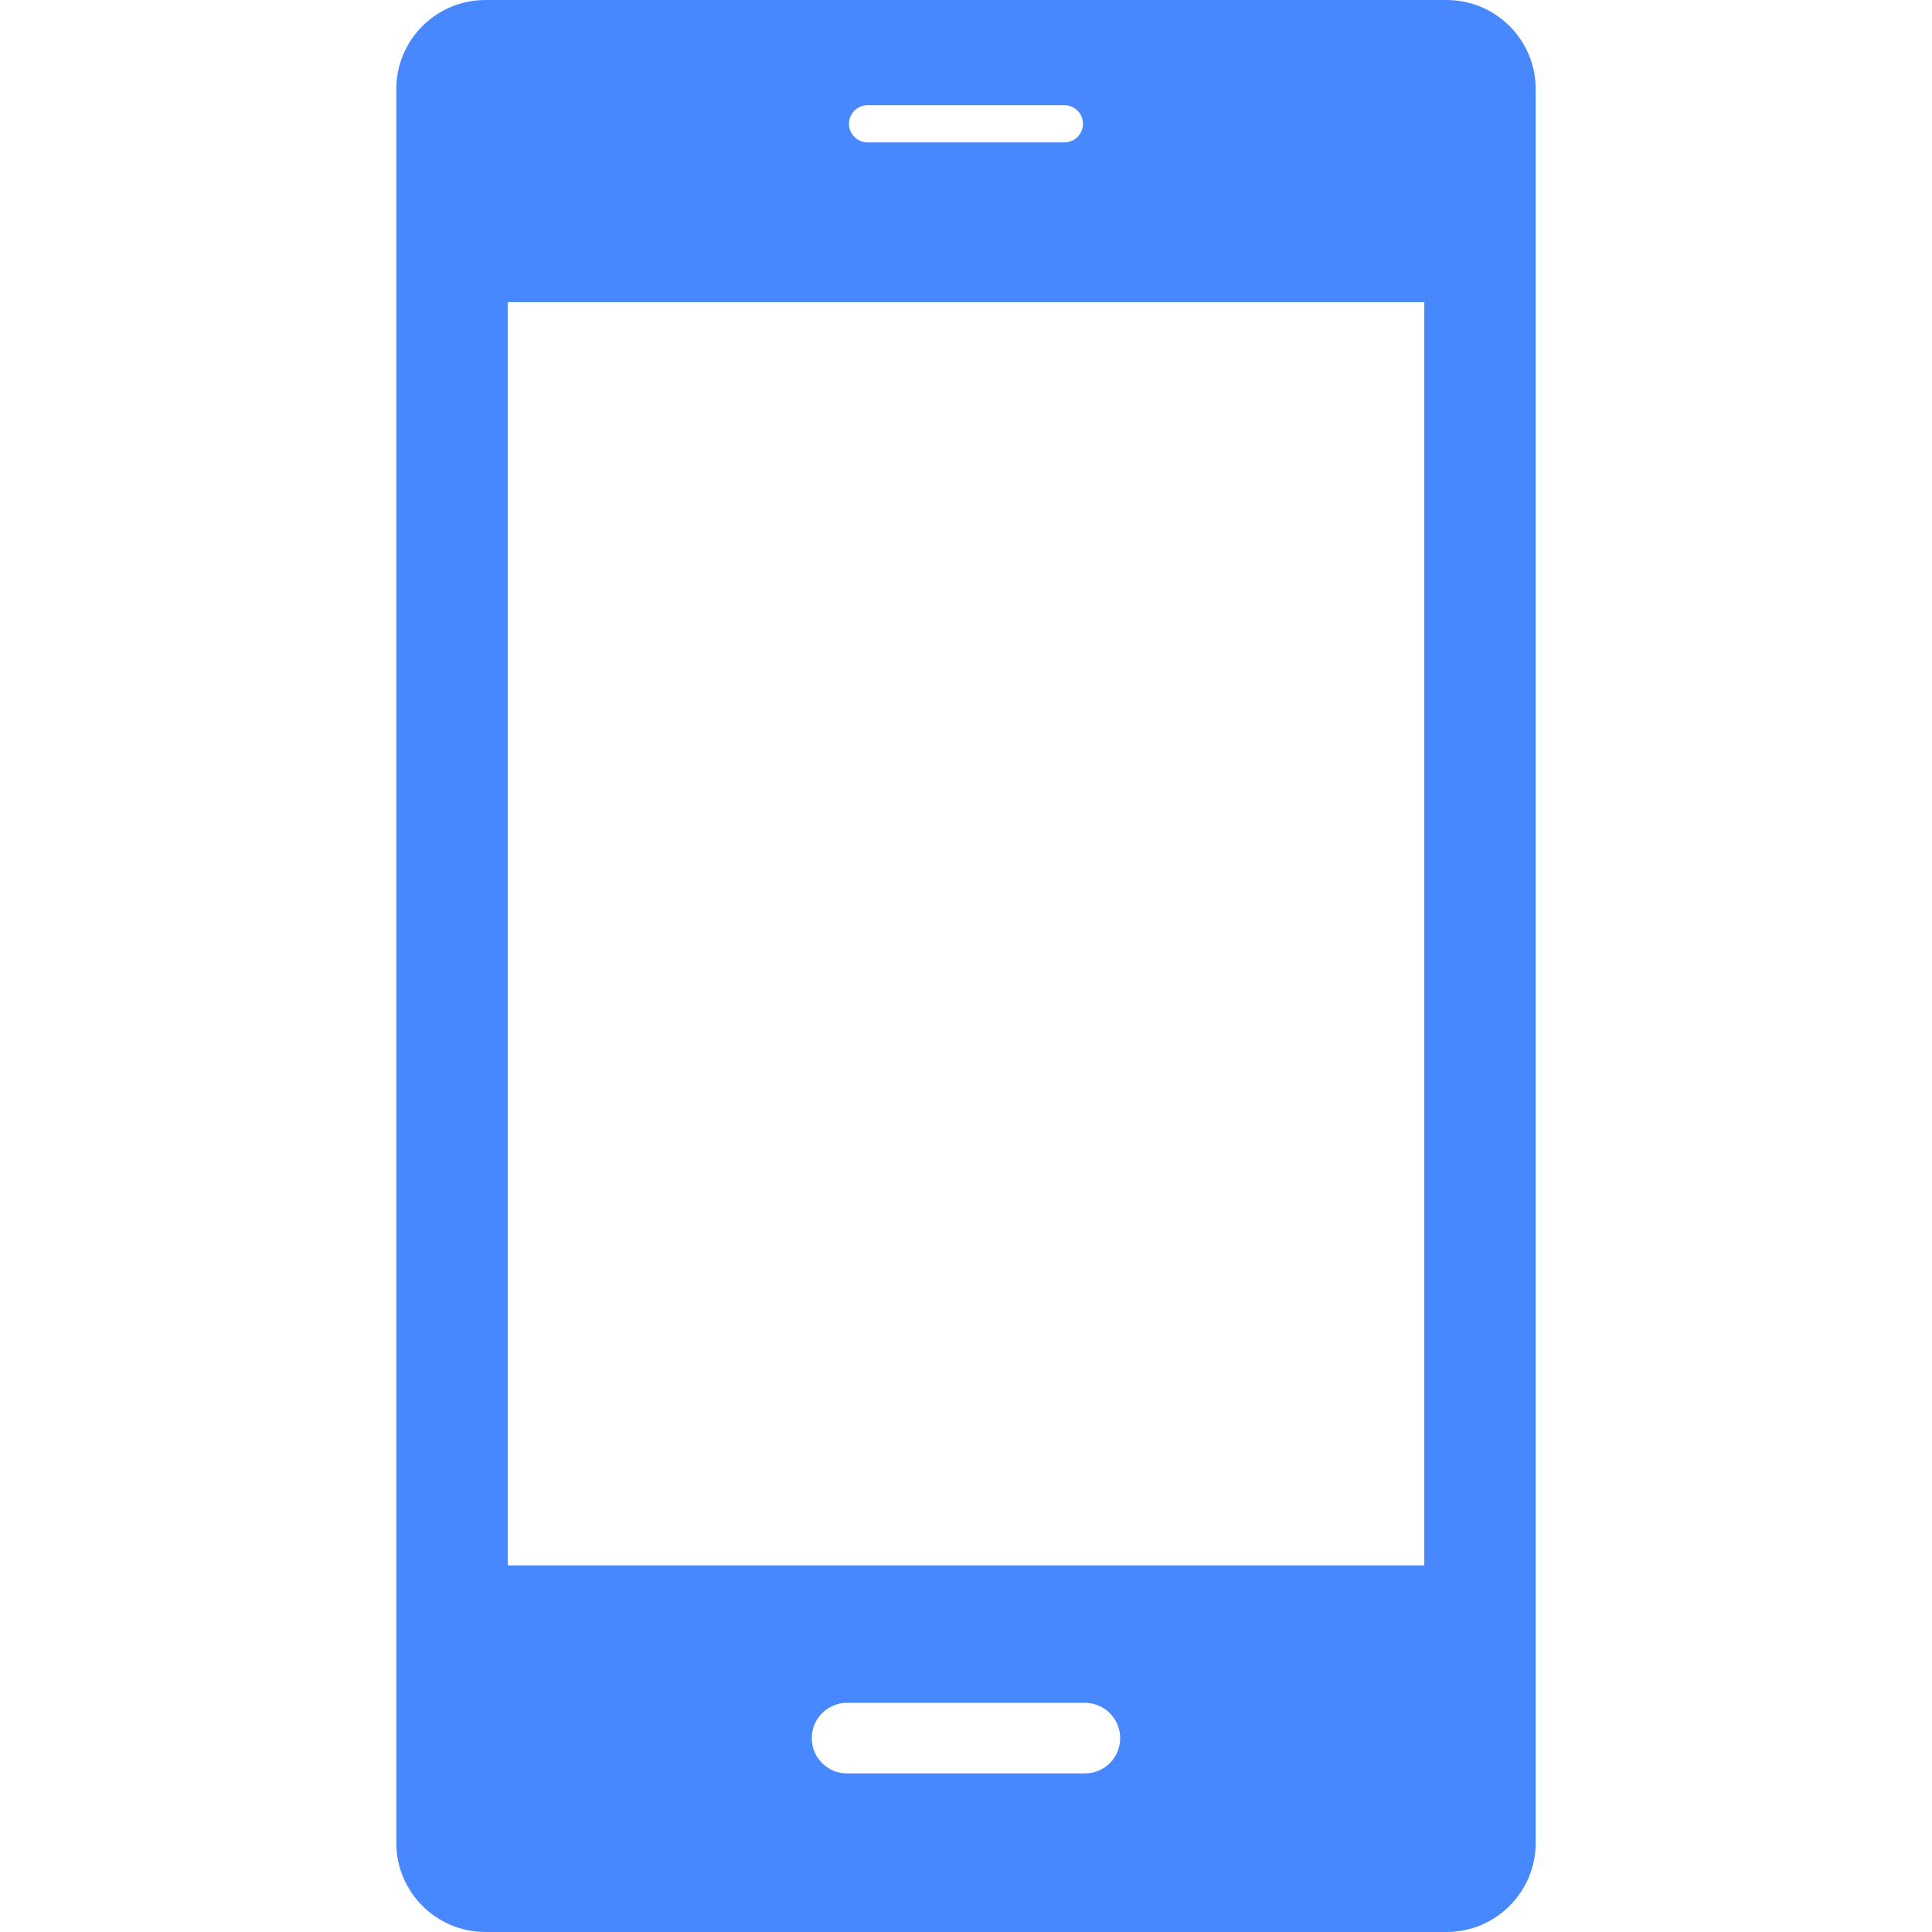 <svg width="24" height="24" viewBox="0 0 24 24" fill="none" xmlns="http://www.w3.org/2000/svg">
<path d="M17.969 0H6.031C5.418 0 4.923 0.496 4.923 1.107V22.892C4.923 23.504 5.419 24 6.031 24H17.969C18.581 24 19.077 23.504 19.077 22.892V1.107C19.077 0.495 18.581 0 17.969 0ZM10.777 1.307H13.223C13.35 1.307 13.453 1.41 13.453 1.538C13.453 1.665 13.35 1.769 13.223 1.769H10.777C10.65 1.769 10.546 1.665 10.546 1.538C10.546 1.41 10.65 1.307 10.777 1.307ZM13.477 22.03H10.523C10.28 22.03 10.084 21.834 10.084 21.592C10.084 21.35 10.28 21.153 10.523 21.153H13.477C13.719 21.153 13.915 21.35 13.915 21.592C13.915 21.834 13.72 22.03 13.477 22.03ZM17.693 19.446H6.307V3.753H17.693V19.446Z" fill="#4888FF"/>
</svg>
